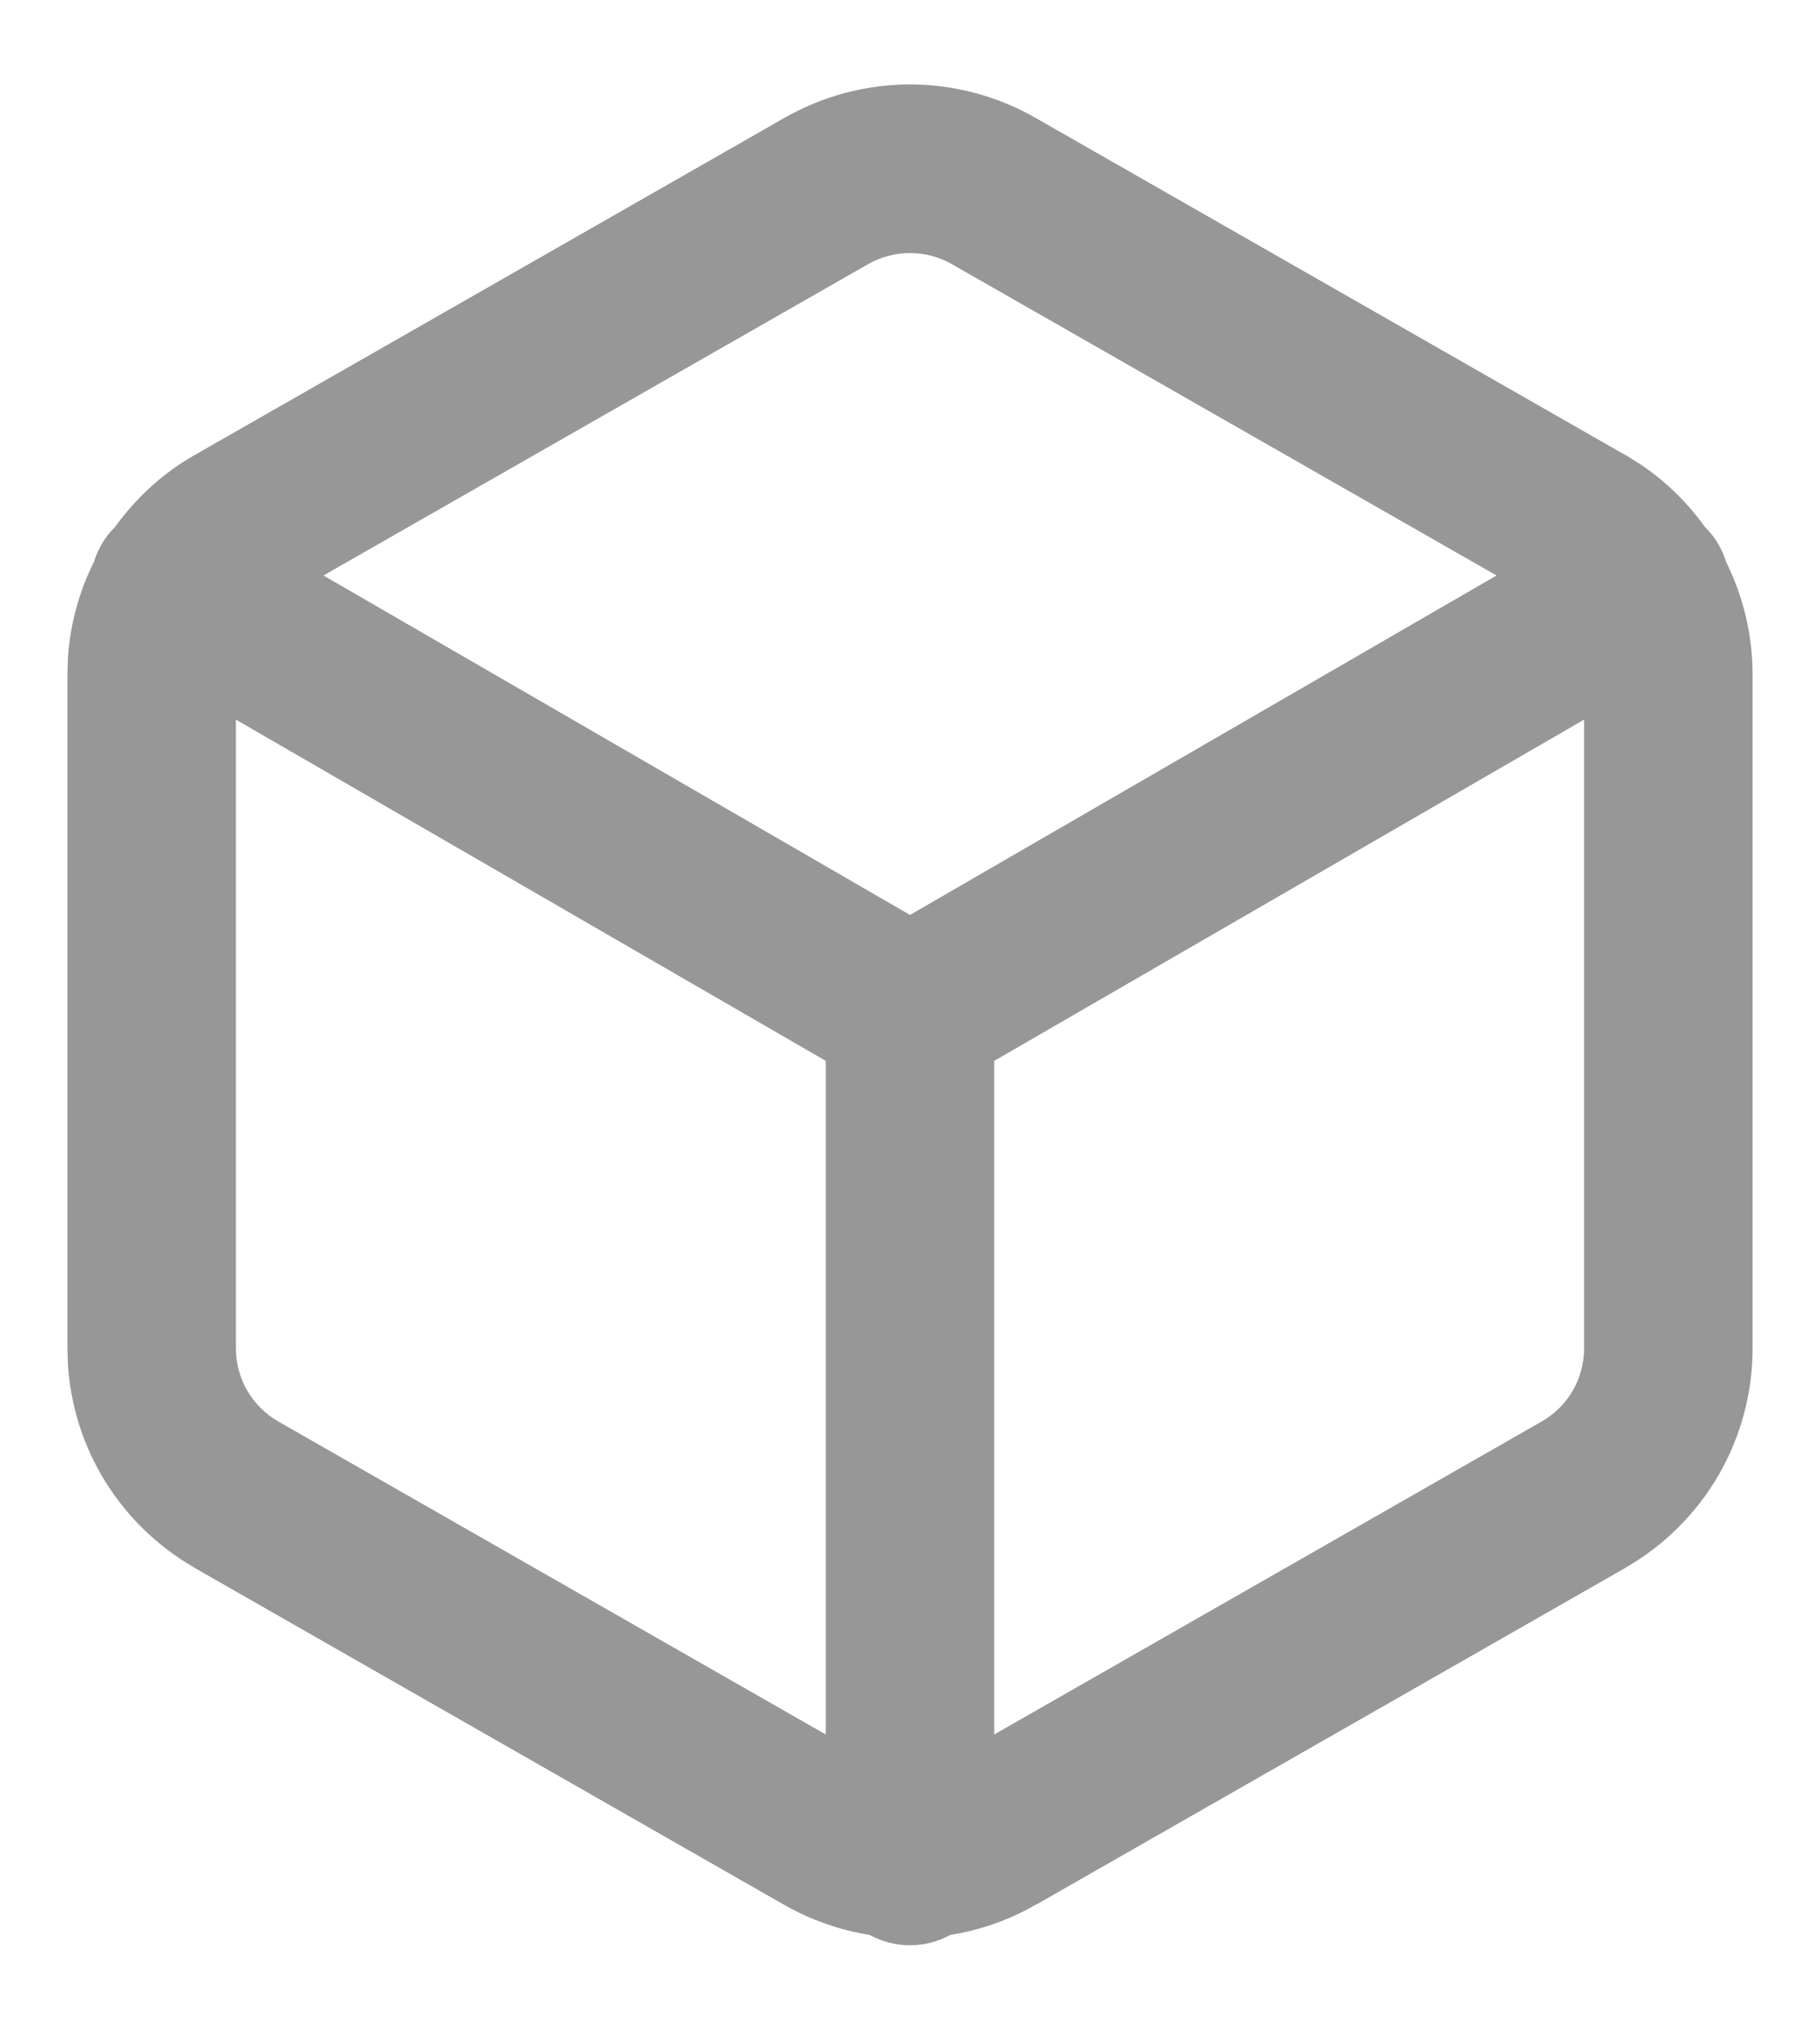 <svg width="18" height="20" viewBox="0 0 18 20" fill="none" xmlns="http://www.w3.org/2000/svg">
<path d="M9 0.835C9.439 0.835 9.87 0.951 10.25 1.17L10.25 1.17L16.08 4.502L16.083 4.503L16.223 4.59C16.471 4.756 16.687 4.966 16.861 5.209C16.913 5.26 16.959 5.317 16.996 5.383C17.028 5.438 17.052 5.495 17.07 5.553C17.242 5.898 17.333 6.279 17.333 6.666V13.334C17.333 13.773 17.217 14.203 16.998 14.583C16.778 14.962 16.463 15.277 16.083 15.496L16.08 15.499L10.247 18.832L10.246 18.831C9.983 18.983 9.696 19.083 9.398 19.131C9.28 19.196 9.144 19.233 9 19.233C8.855 19.233 8.72 19.196 8.601 19.131C8.304 19.083 8.016 18.983 7.753 18.831V18.832L1.92 15.499L1.917 15.496C1.537 15.277 1.222 14.962 1.002 14.583C0.81 14.251 0.698 13.88 0.672 13.498L0.667 13.334V6.666L0.672 6.502C0.694 6.172 0.782 5.849 0.93 5.553C0.948 5.495 0.972 5.438 1.004 5.383C1.041 5.317 1.088 5.26 1.139 5.209C1.345 4.922 1.609 4.681 1.917 4.503L1.92 4.502L7.75 1.17V1.17C8.13 0.951 8.561 0.835 9 0.835ZM2.333 13.333L2.335 13.387C2.344 13.514 2.381 13.638 2.445 13.749C2.518 13.875 2.624 13.98 2.75 14.053H2.75L8.167 17.149V10.489L2.333 7.115V13.333ZM9.833 10.489V17.149L15.25 14.053L15.296 14.024C15.402 13.954 15.491 13.86 15.555 13.749C15.628 13.623 15.666 13.479 15.667 13.334V7.115L9.833 10.489ZM9 2.502C8.854 2.502 8.71 2.54 8.583 2.613L8.58 2.615L3.199 5.69L9 9.046L14.801 5.69L9.42 2.615L9.417 2.613C9.29 2.54 9.146 2.502 9 2.502Z" fill="#979797"/>
</svg>
